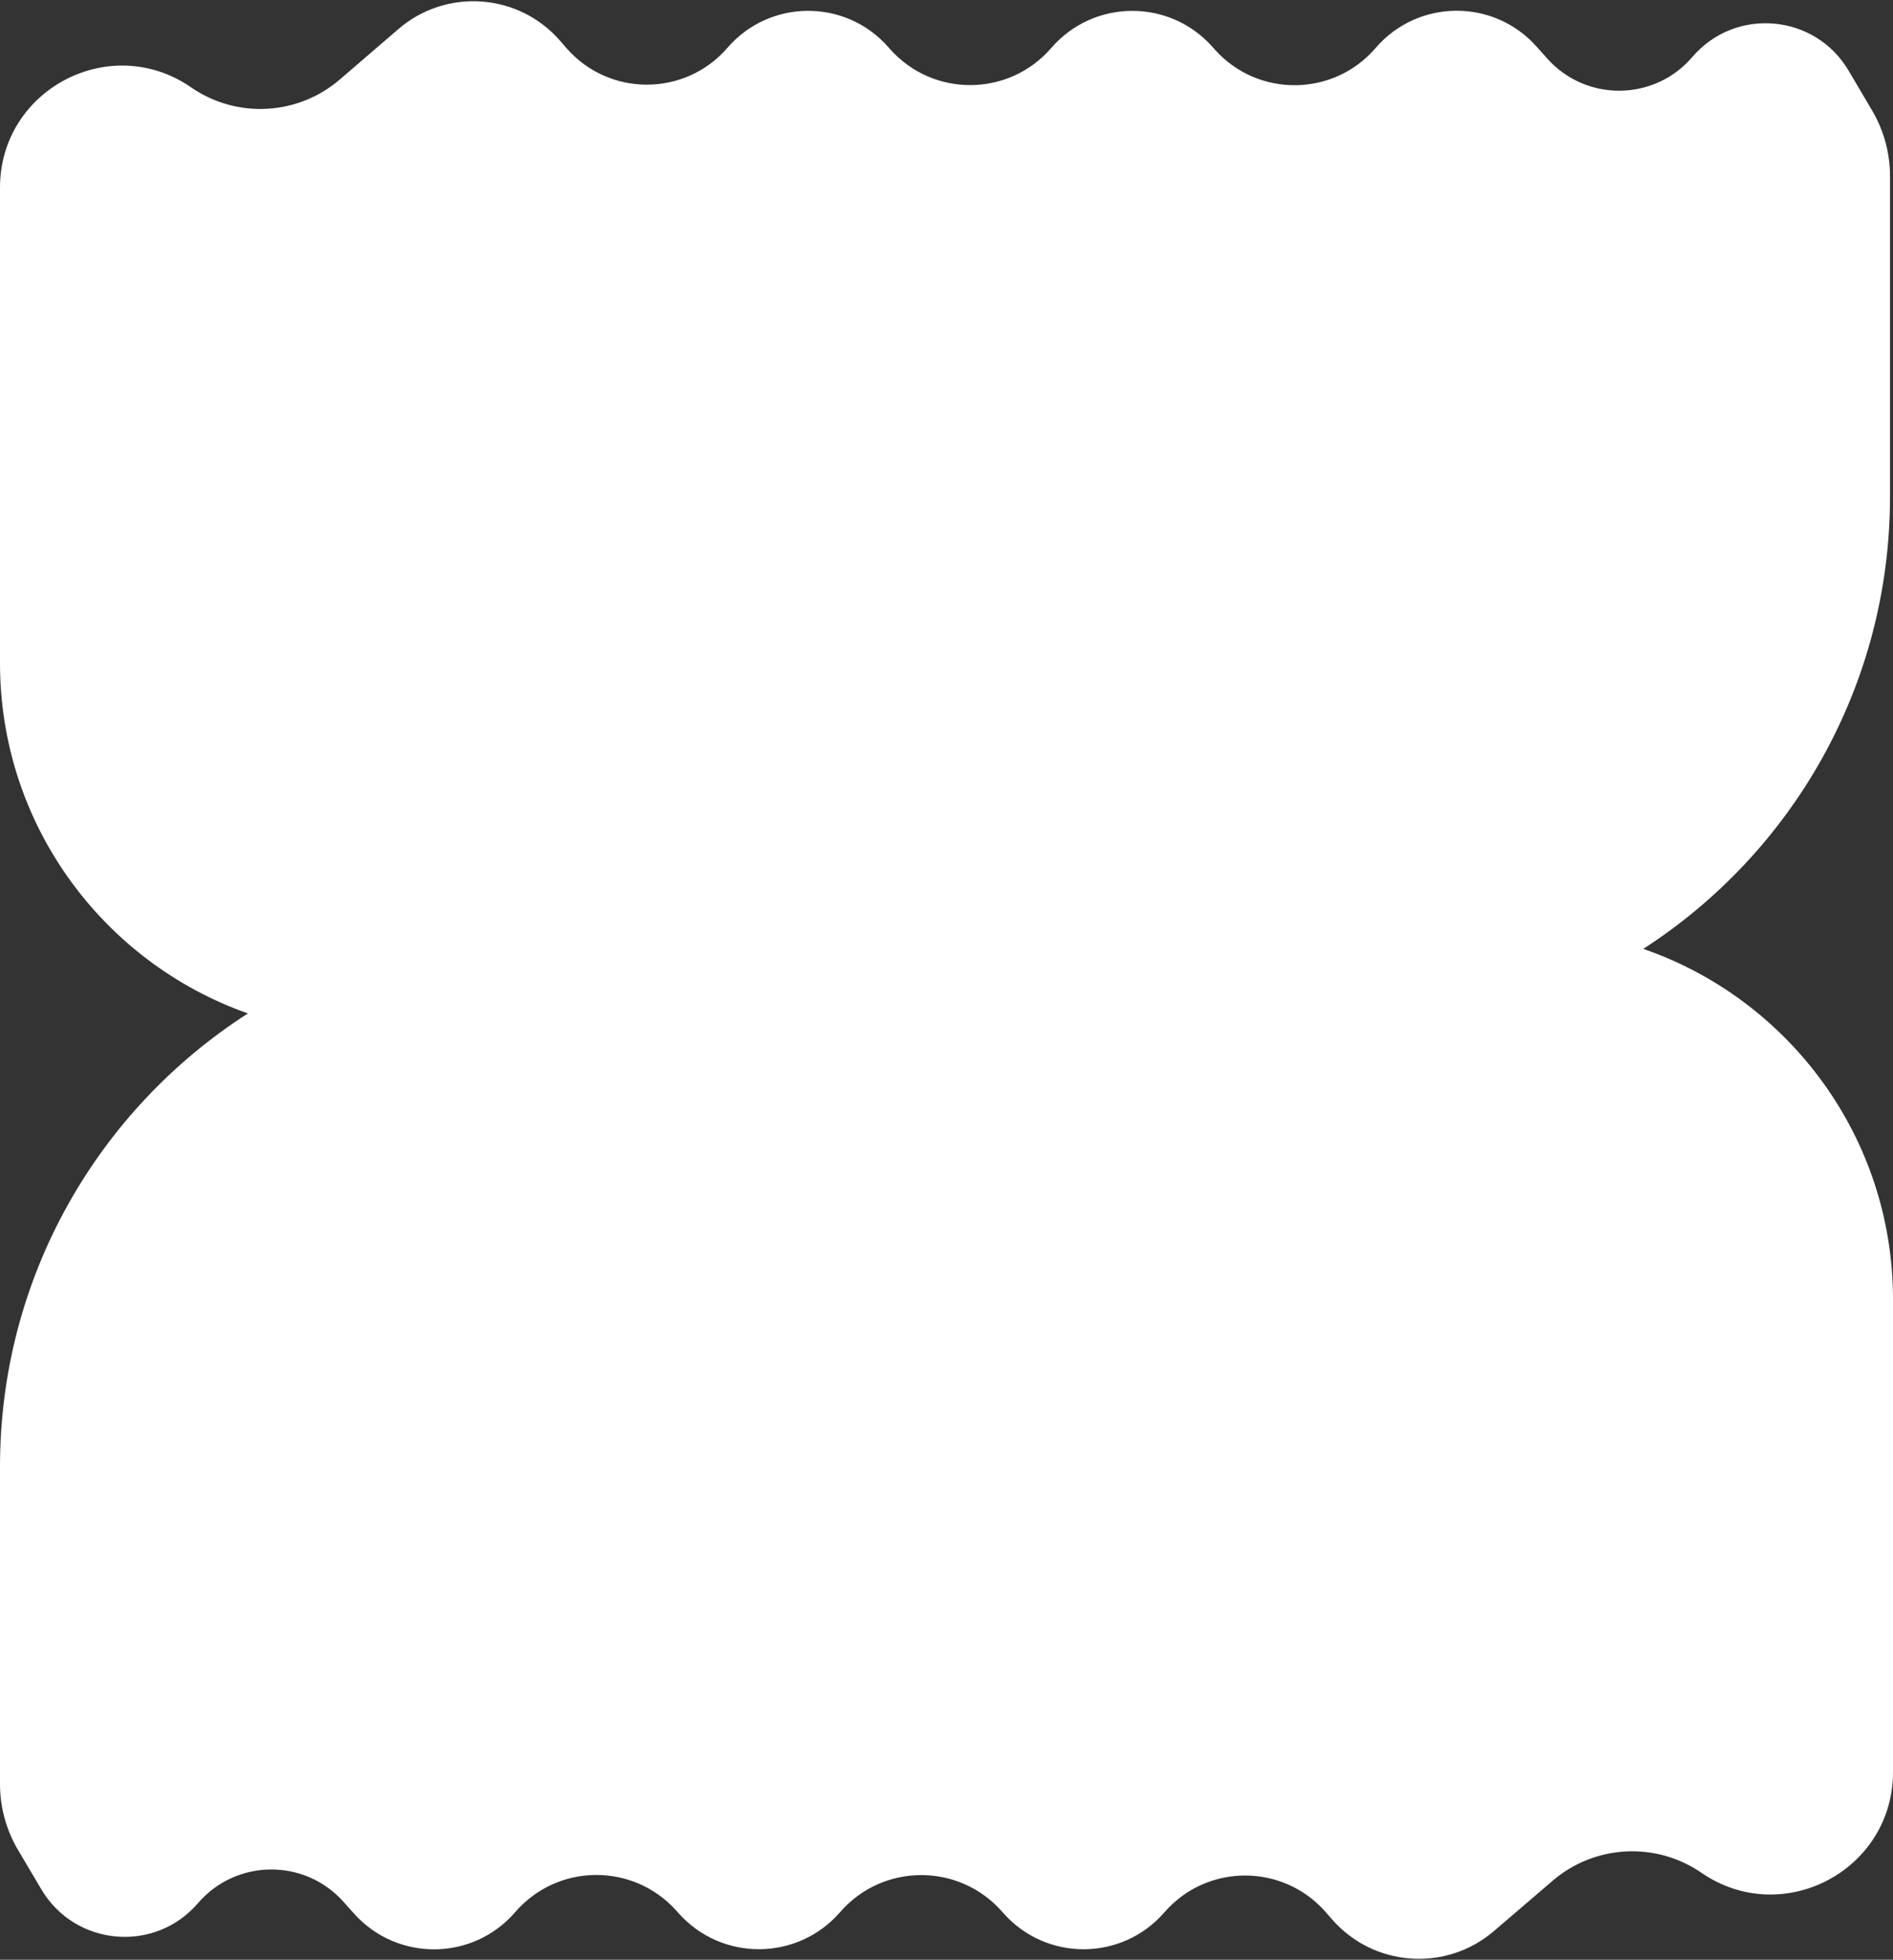 <svg width="542" height="561" viewBox="0 0 542 561" fill="none" xmlns="http://www.w3.org/2000/svg">
<rect x="0" y="0" width="542" height="561" fill="#333333" stroke="none"/>
<path fill-rule="evenodd" clip-rule="evenodd" d="M97.308 22.746L114.072 8.316C127.796 -3.497 148.486 -1.998 160.363 11.67L162.157 13.733C174.349 27.763 196.144 27.733 208.297 13.669C220.389 -0.324 242.046 -0.437 254.283 13.429L254.768 13.978C267.068 27.916 288.838 27.802 300.992 13.737C313.126 -0.305 334.849 -0.446 347.164 13.436L347.751 14.098C360.059 27.972 381.779 27.802 393.868 13.737C405.937 -0.304 427.61 -0.502 439.933 13.317L442.985 16.741C454.111 29.217 473.686 29.015 484.551 16.311C496.858 1.923 519.667 3.919 529.288 20.225L536.007 31.613C539.372 37.315 541.146 43.815 541.146 50.436V142.114C541.146 196.452 513.004 244.216 470.5 271.628C512.112 285.994 542 325.507 542 372.001V507.274C542 535.459 510.39 552.086 487.164 536.118C474.09 527.129 456.605 528.058 444.557 538.382L427.732 552.798C413.977 564.584 393.295 563.086 381.383 549.441L379.587 547.384C367.357 533.374 345.566 533.404 333.375 547.448C321.245 561.421 299.591 561.534 287.317 547.688L286.829 547.139C274.491 533.222 252.725 533.335 240.533 547.38C228.362 561.402 206.642 561.543 194.289 547.681L193.699 547.019C181.353 533.165 159.638 533.335 147.511 547.38C135.404 561.401 113.735 561.599 101.375 547.801L98.313 544.382C87.154 531.925 67.584 532.128 56.685 544.812C44.336 559.185 21.524 557.187 11.862 540.886L5.183 529.618C1.79 523.894 -4.61352e-06 517.362 -5.1548e-06 510.707L-1.25458e-05 419.841C-1.69773e-05 365.359 28.292 317.485 70.986 290.109C29.637 275.551 1.25458e-05 236.145 1.25458e-05 189.818V53.72C1.25458e-05 25.593 31.575 9.027 54.719 25.011C67.778 34.031 85.279 33.1 97.308 22.746Z" fill="white"/>
</svg>
